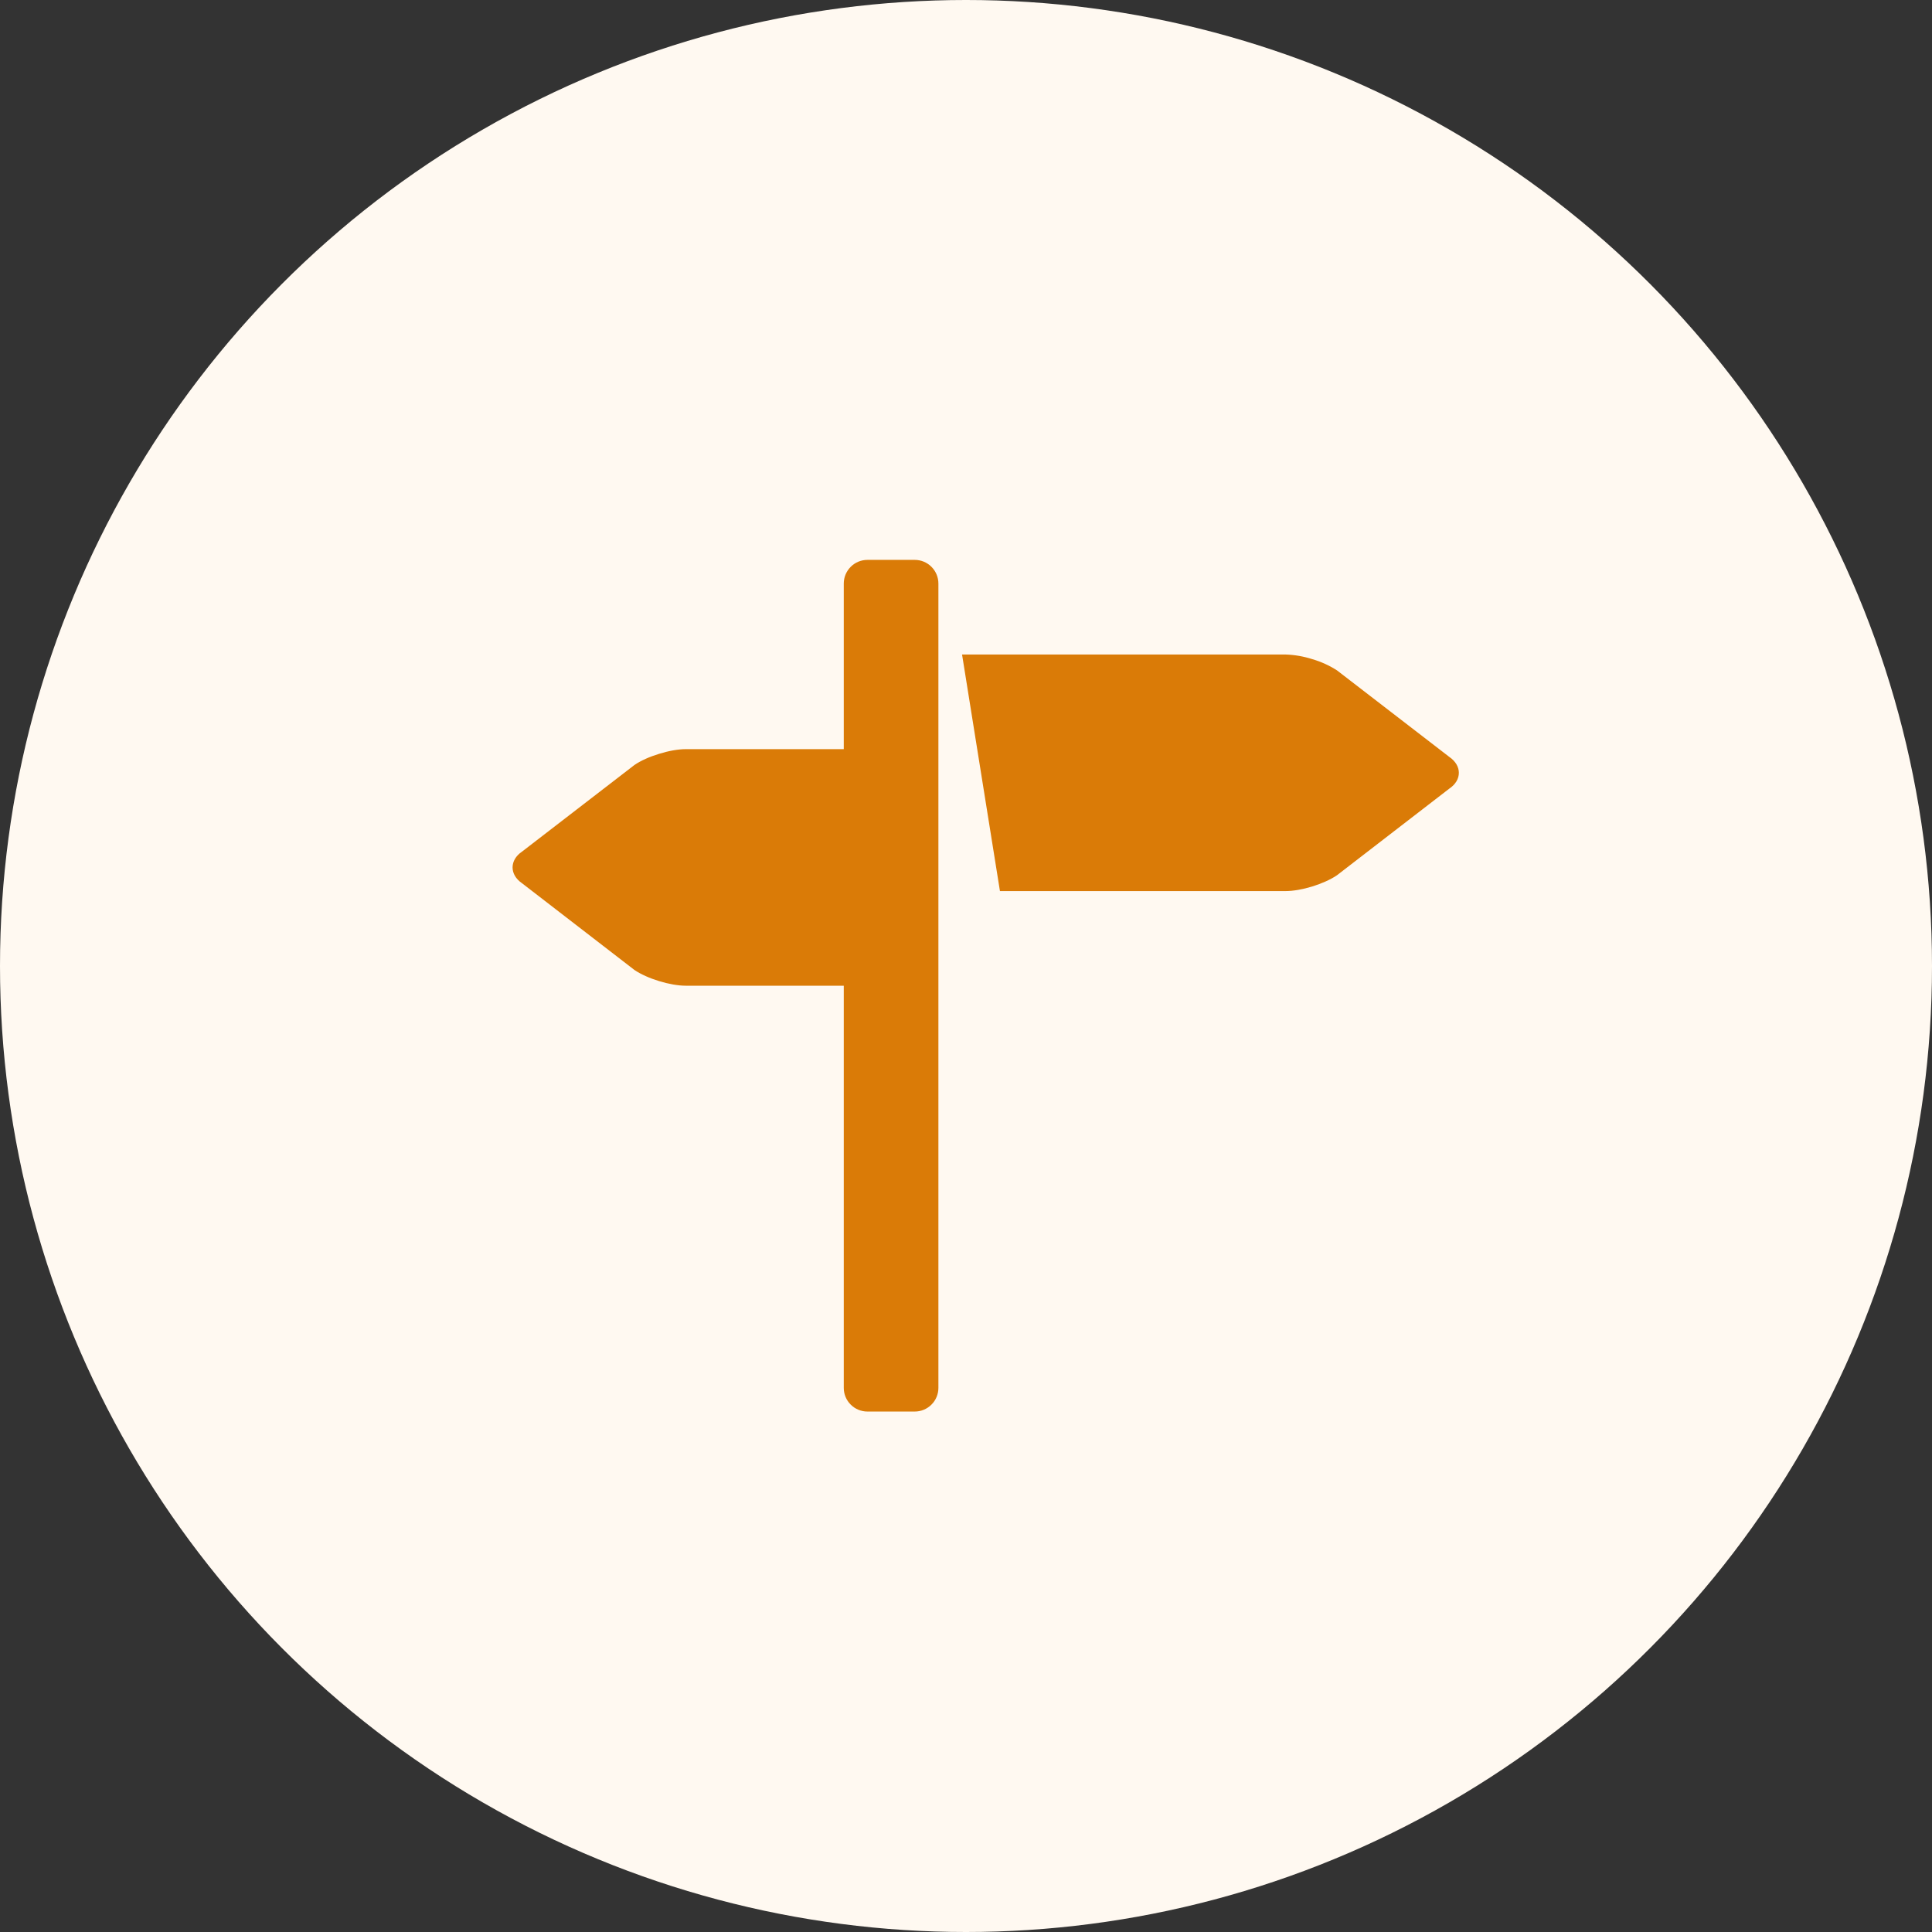 <svg width="49" height="49" viewBox="0 0 49 49" fill="none" xmlns="http://www.w3.org/2000/svg">
<rect x="0" y="0" width="49" height="49" fill="#333333" stroke="none"/>
<circle cx="24.5" cy="24.5" r="24.5" fill="#FFF9F1"/>
<path d="M36.759 19.198L33.909 17.002C33.715 16.878 33.505 16.782 33.284 16.718C33.063 16.647 32.834 16.607 32.603 16.6H24.4L25.361 22.6H32.603C32.8 22.6 33.046 22.556 33.282 22.483C33.519 22.409 33.747 22.309 33.908 22.199L36.758 20.001C36.92 19.892 37 19.747 37 19.6C37 19.454 36.92 19.309 36.759 19.198ZM23.2 14.2H22C21.841 14.2 21.688 14.263 21.576 14.376C21.463 14.489 21.4 14.641 21.4 14.8V19H17.397C17.198 19 16.953 19.045 16.716 19.119C16.479 19.191 16.252 19.291 16.091 19.402L13.241 21.598C13.079 21.707 13 21.854 13 22C13 22.145 13.079 22.291 13.241 22.402L16.091 24.601C16.252 24.71 16.479 24.811 16.716 24.883C16.953 24.956 17.198 25 17.397 25H21.4V35.2C21.4 35.359 21.463 35.512 21.576 35.624C21.688 35.737 21.841 35.8 22 35.8H23.2C23.359 35.8 23.512 35.737 23.624 35.624C23.737 35.512 23.8 35.359 23.8 35.2V14.8C23.8 14.641 23.737 14.489 23.624 14.376C23.512 14.263 23.359 14.2 23.2 14.2Z" fill="#DA7B07"/>
</svg>
